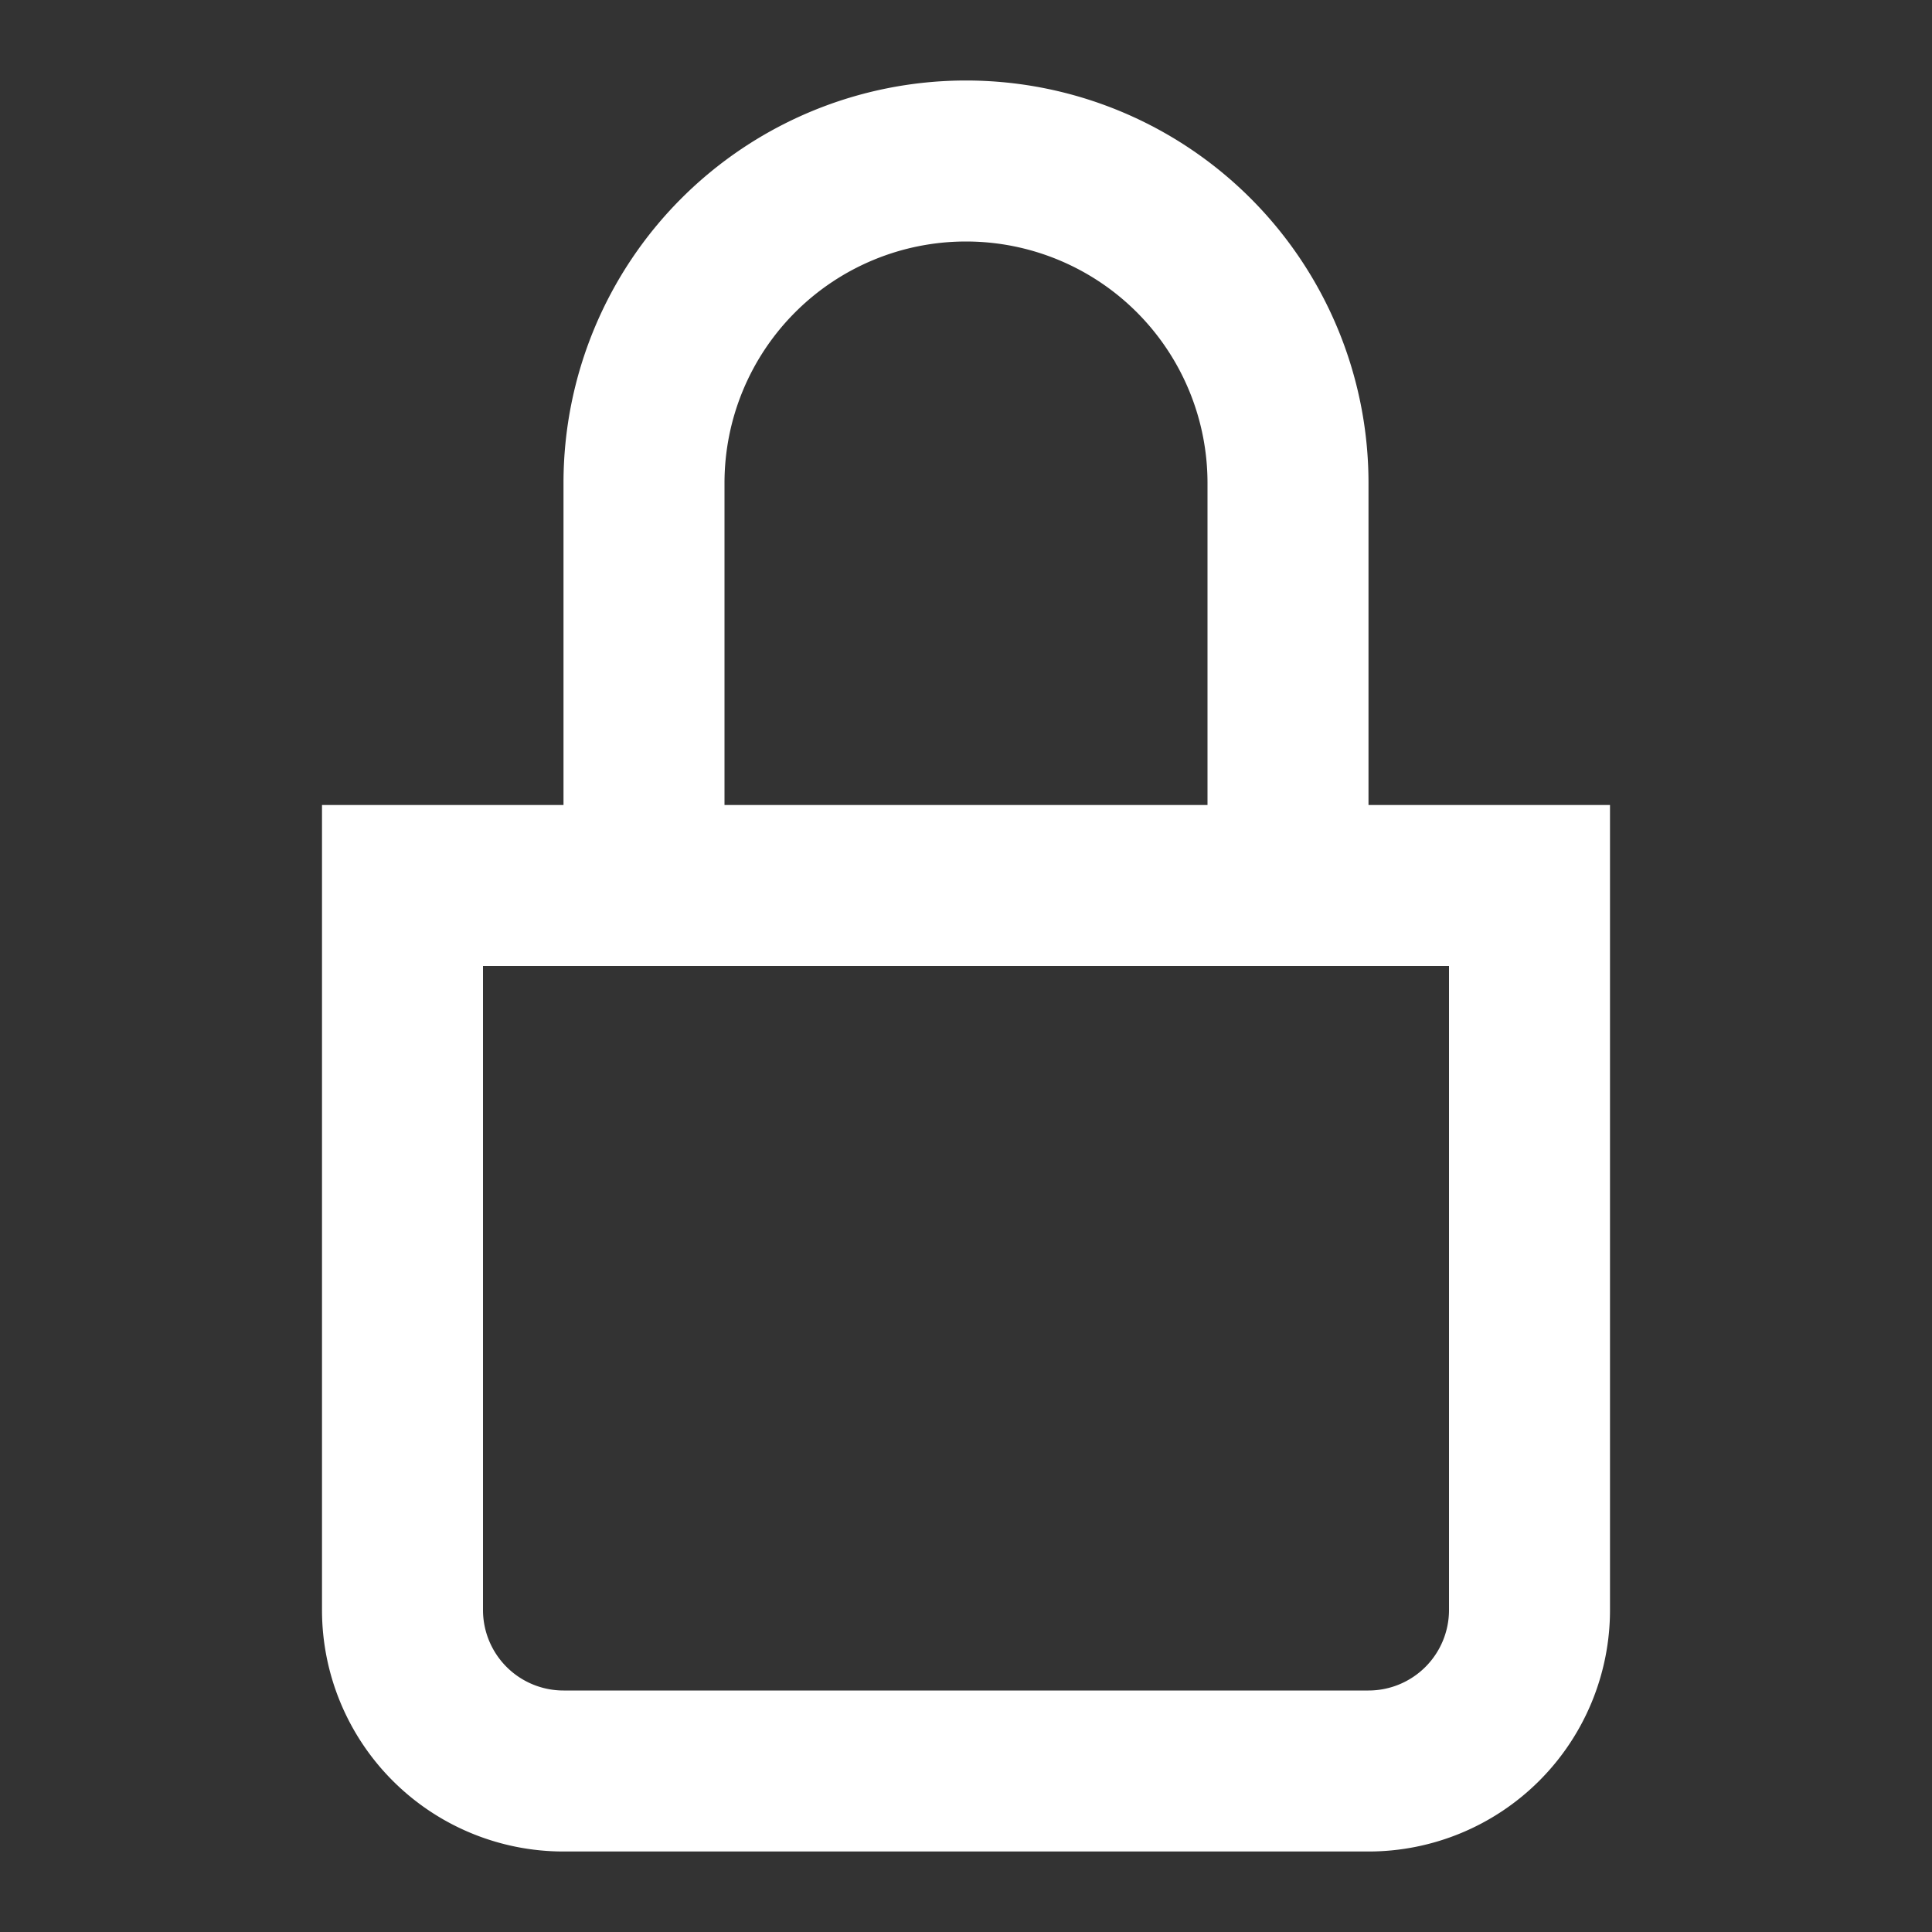 <svg xmlns="http://www.w3.org/2000/svg" width="24" height="24" viewBox="0 0 24 24">
    <rect x="0" y="0" width="24" height="24" fill="#333333" stroke="none"/>
    <path fill="#FFF" fill-rule="nonzero" d="M15 10V6a3 3 0 1 0-6 0v4h6zm2 0h3v10a3 3 0 0 1-3 3H7a3 3 0 0 1-3-3V10h3V6a5 5 0 1 1 10 0v4zM6 12v8a1 1 0 0 0 1 1h10a1 1 0 0 0 1-1v-8H6z"/>
</svg>
